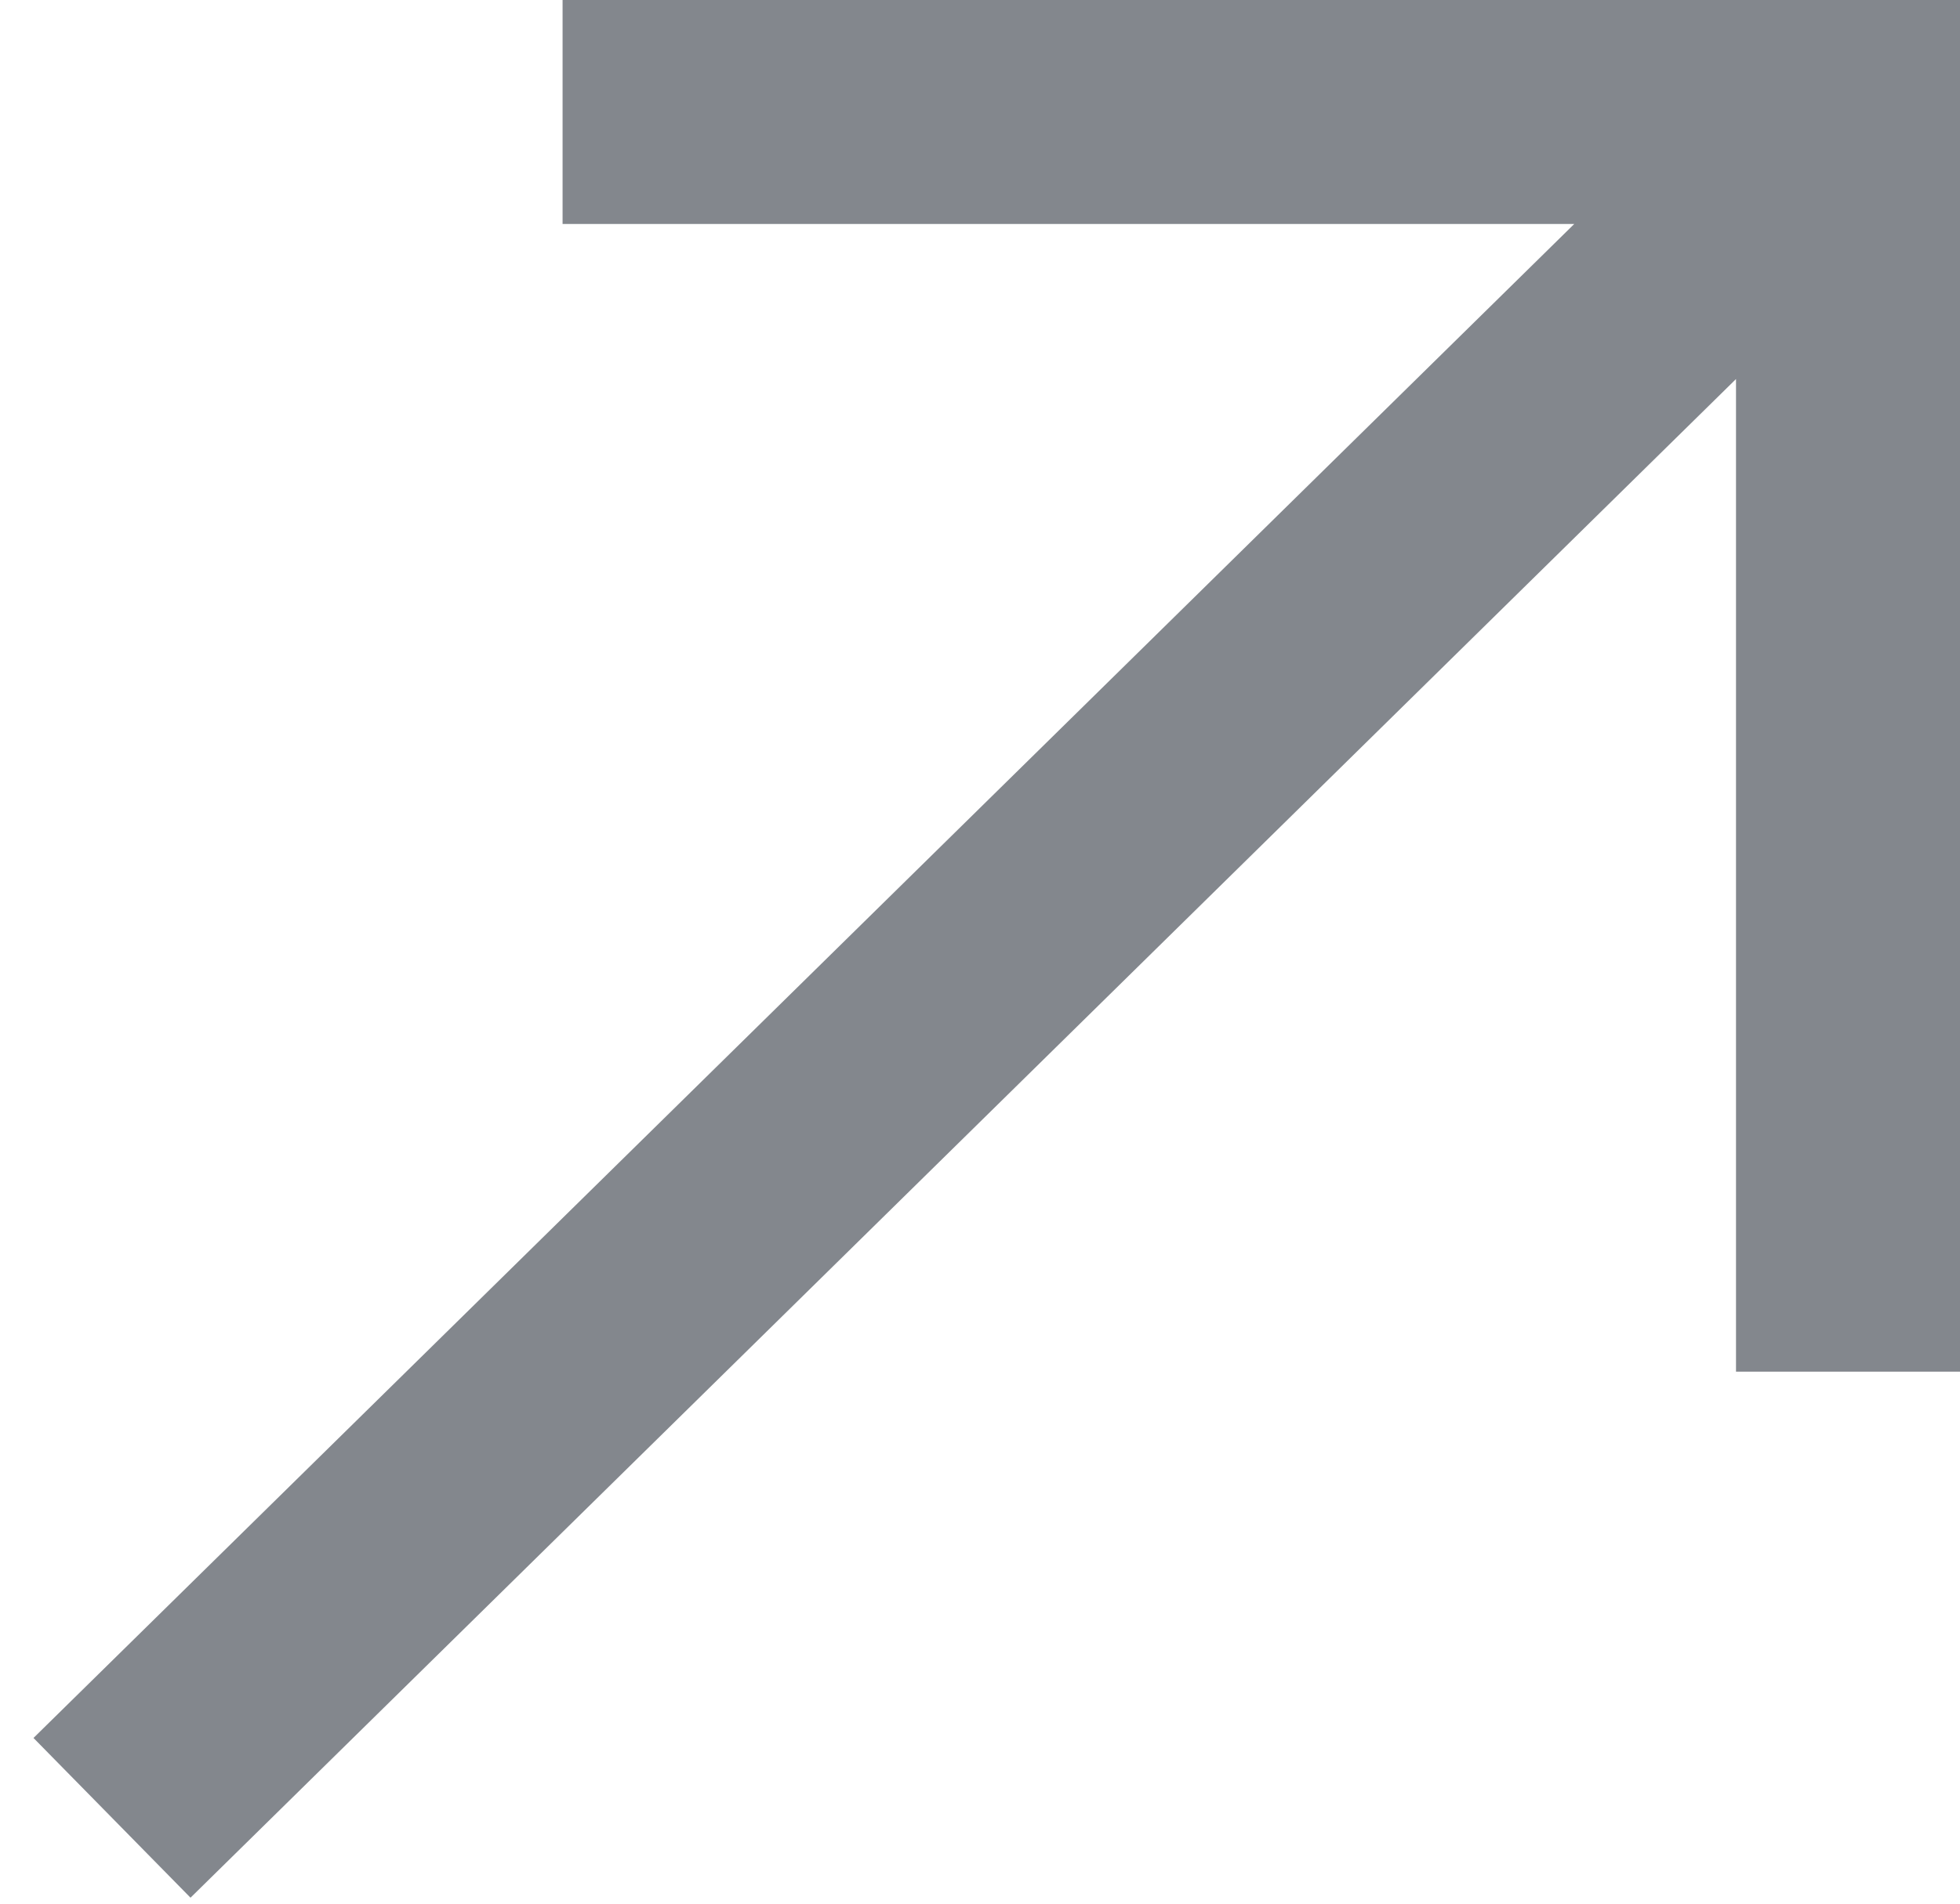 <svg width="35" height="34" viewBox="0 0 35 34" fill="none" xmlns="http://www.w3.org/2000/svg">
<path d="M 2 32.467 L 33 2 M 35 2 H 10.046 M 33 0 V 24.498" stroke="#83878D" stroke-width="4" stroke-miterlimit="10"/>
</svg>
